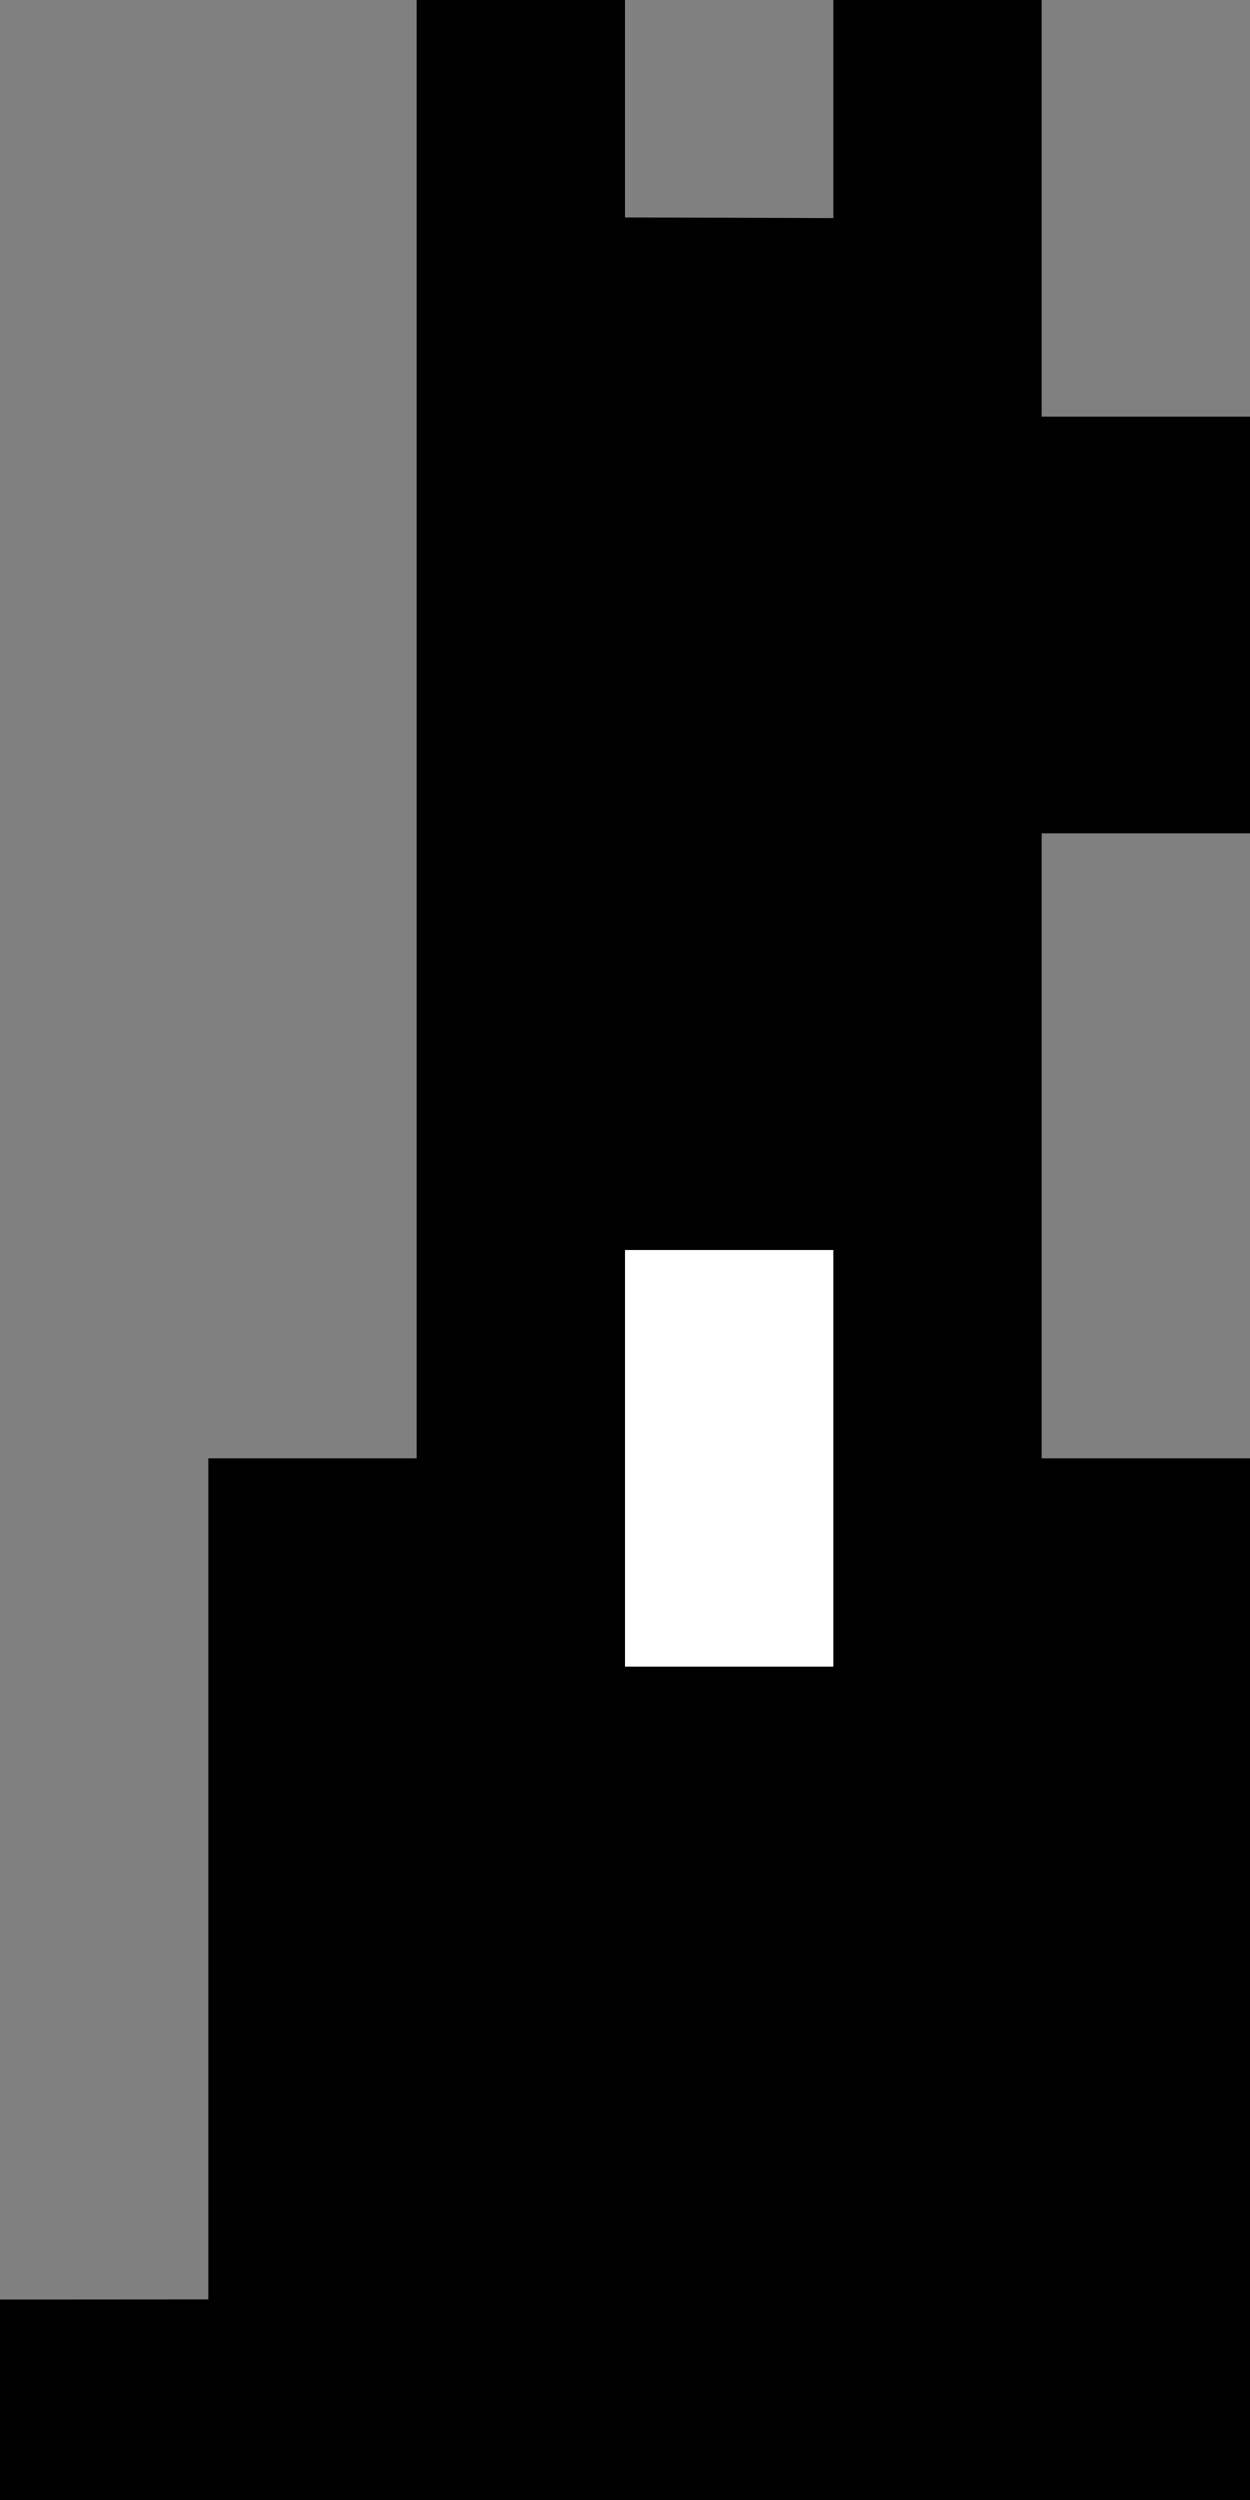 <svg xmlns="http://www.w3.org/2000/svg" style="isolation:isolate" viewBox="0 0 100 200"><rect x="0" y="0" width="100" height="200" fill="#808080" stroke="none"/><defs><clipPath id="a"><path d="M0 0h100v200H0z"/></clipPath></defs><g clip-path="url(#a)"><path d="M0 183.963l16.667-.012v-67.284h16.666V0H50v17.397l16.667.051V0h16.666v33.333H100v33.334H83.333v50H100V200H0v-16.037z"/><path fill="#FFF" d="M50 100h16.667v33.333H50z"/></g></svg>